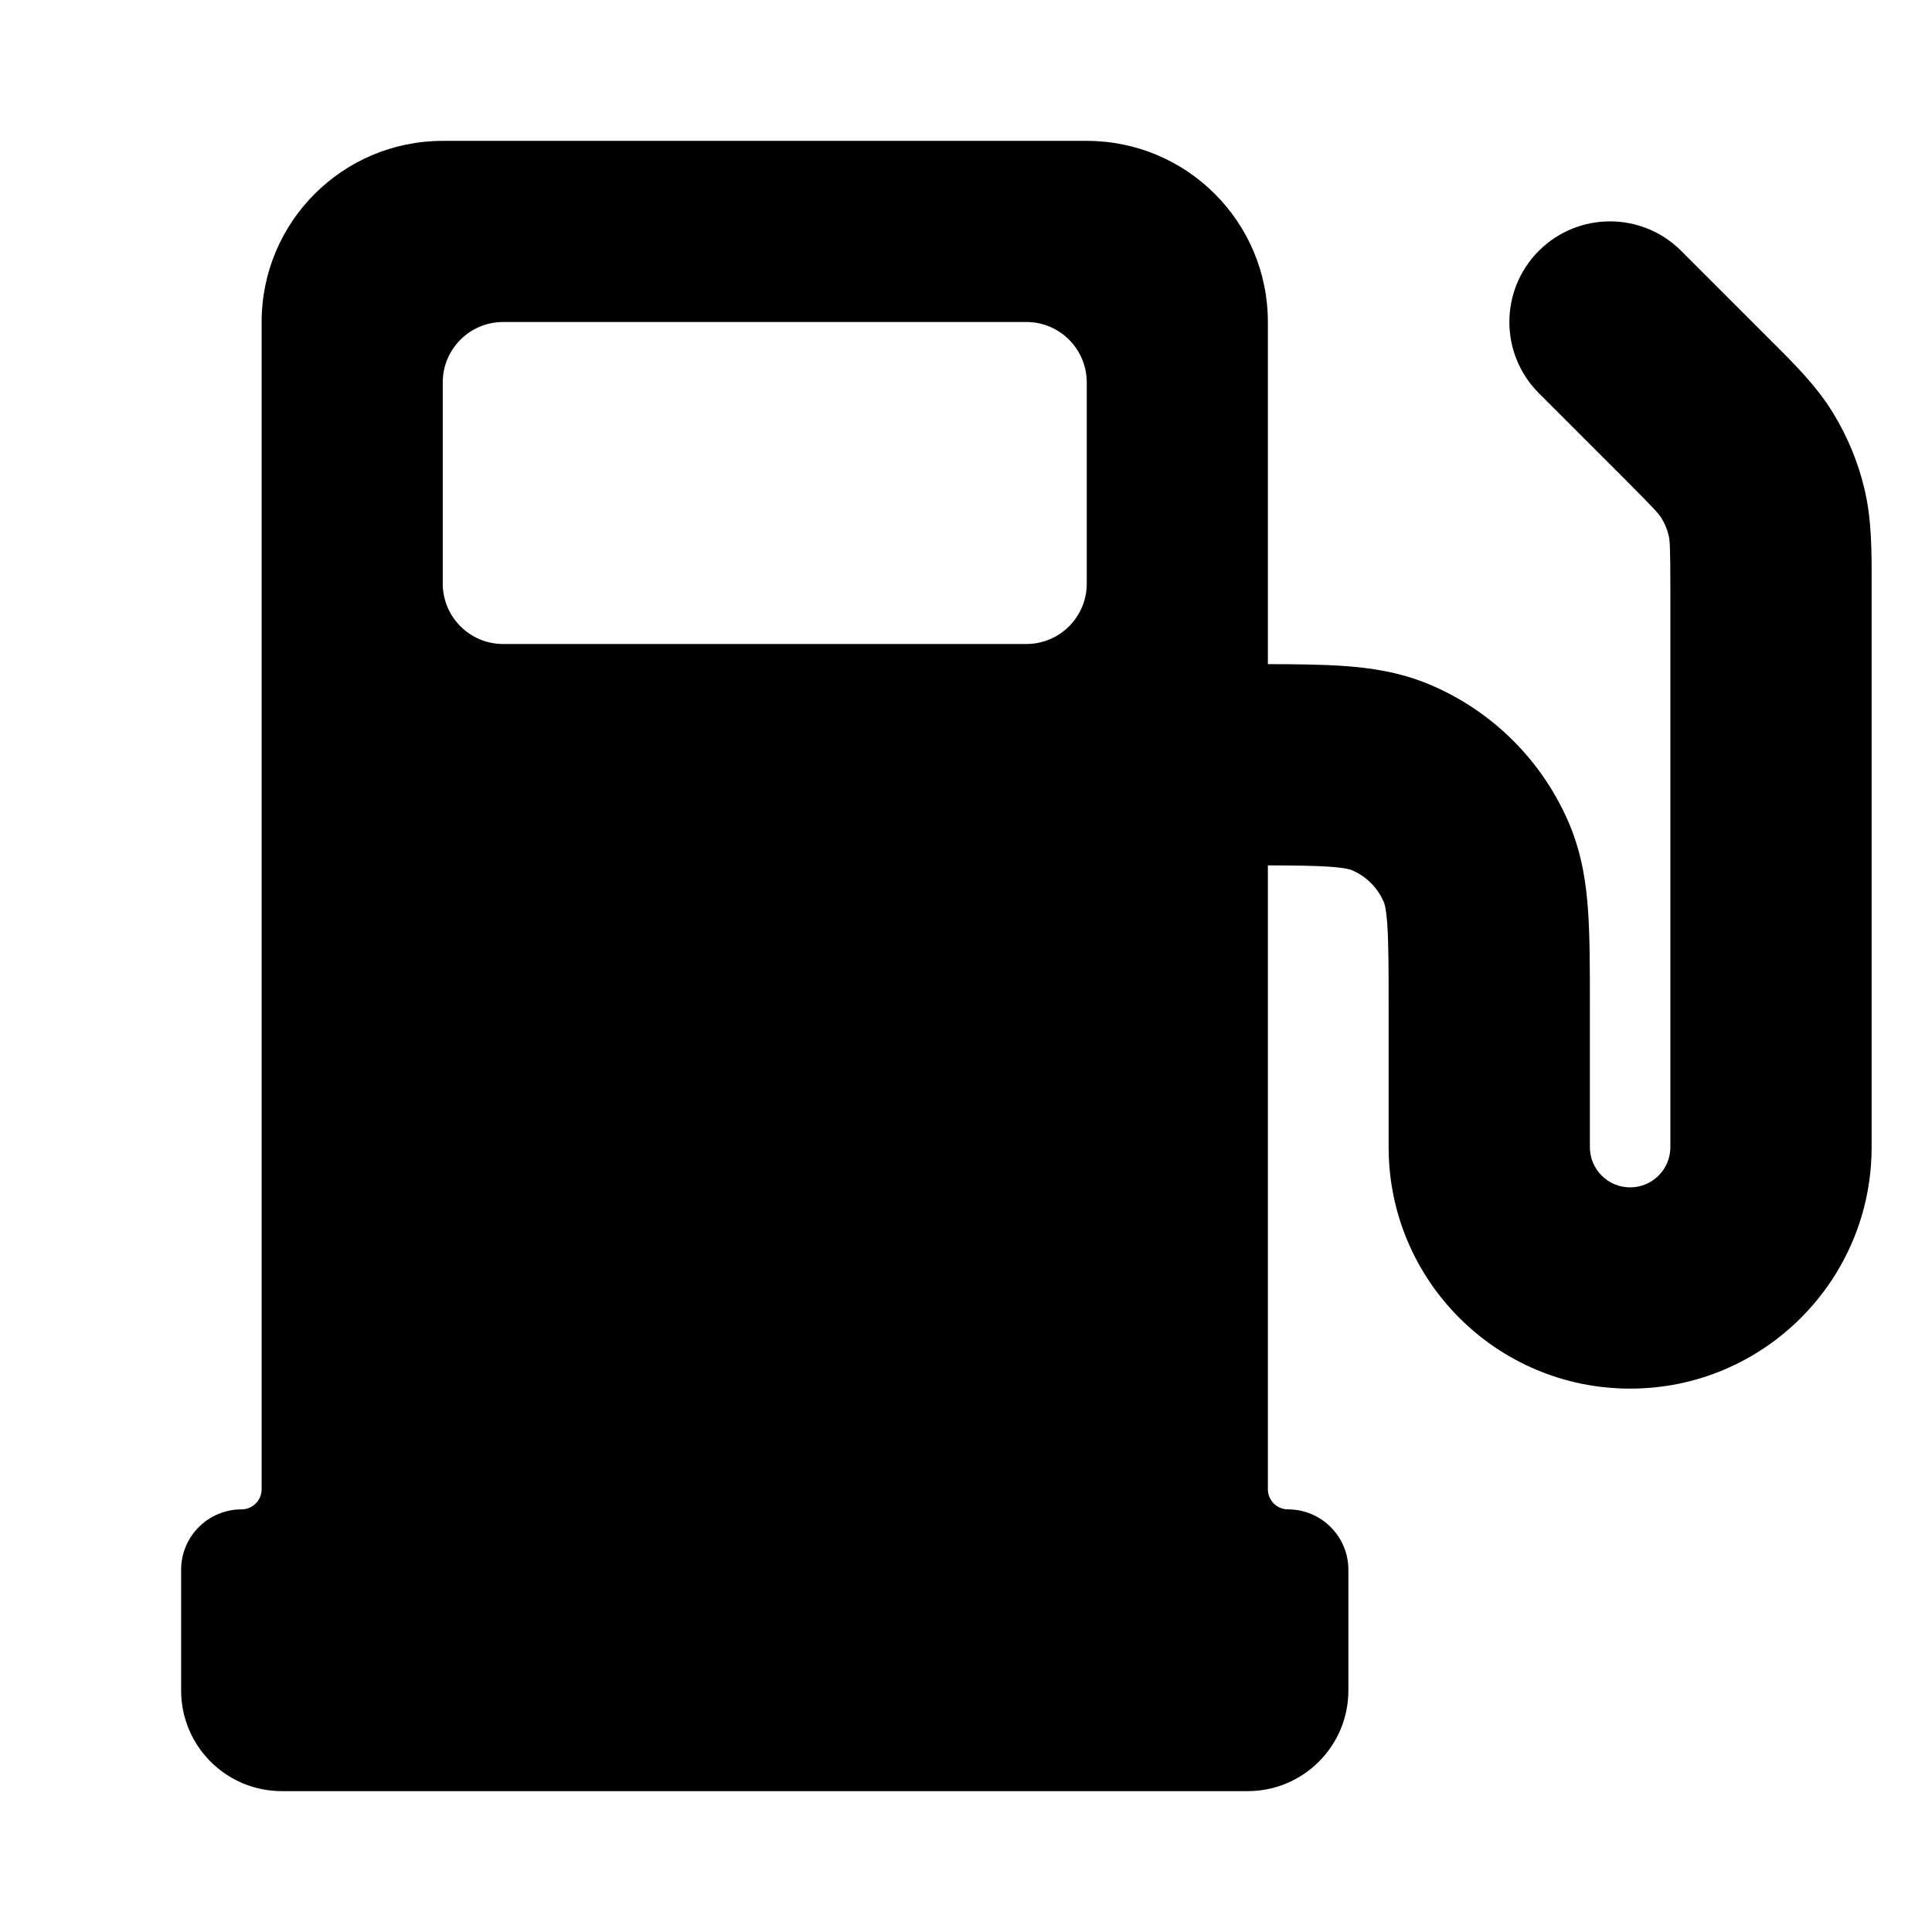 <svg width="24" height="24" viewBox="0 0 24 24" fill="none" xmlns="http://www.w3.org/2000/svg">
<path fill-rule="evenodd" clip-rule="evenodd" d="M5.5 1.75C4.257 1.75 3.25 2.757 3.25 4V18.5C3.25 18.638 3.138 18.75 3 18.75C2.586 18.75 2.25 19.086 2.25 19.5V21C2.25 21.69 2.81 22.25 3.5 22.25H15.5C16.19 22.25 16.75 21.69 16.75 21V19.5C16.75 19.086 16.414 18.75 16 18.75C15.862 18.75 15.75 18.638 15.75 18.5V10.75C16.091 10.751 16.325 10.754 16.509 10.766C16.724 10.781 16.78 10.804 16.787 10.807C16.971 10.883 17.117 11.029 17.193 11.213C17.196 11.22 17.219 11.277 17.234 11.491C17.249 11.717 17.25 12.017 17.25 12.5V14.25C17.25 15.907 18.593 17.25 20.25 17.25C21.907 17.25 23.25 15.907 23.25 14.25L23.25 7.235C23.251 6.837 23.251 6.448 23.16 6.07C23.081 5.738 22.949 5.421 22.771 5.13C22.568 4.798 22.293 4.524 22.011 4.243L20.884 3.116C20.396 2.628 19.604 2.628 19.116 3.116C18.628 3.604 18.628 4.396 19.116 4.884L20.179 5.947C20.567 6.335 20.611 6.39 20.64 6.437C20.681 6.504 20.711 6.577 20.729 6.653C20.742 6.706 20.75 6.777 20.75 7.325V14.25C20.75 14.526 20.526 14.75 20.25 14.75C19.974 14.75 19.75 14.526 19.75 14.25V12.462C19.75 12.029 19.75 11.643 19.728 11.321C19.705 10.978 19.652 10.618 19.503 10.256C19.173 9.46 18.54 8.827 17.744 8.497C17.382 8.348 17.022 8.295 16.679 8.272C16.411 8.254 16.098 8.251 15.75 8.25V4C15.75 2.757 14.743 1.75 13.5 1.75H5.5ZM5.5 4.75C5.5 4.336 5.836 4 6.25 4H12.75C13.164 4 13.5 4.336 13.5 4.75V7.25C13.5 7.664 13.164 8 12.75 8H6.25C5.836 8 5.5 7.664 5.5 7.25V4.75Z" fill="black"/>
</svg>
